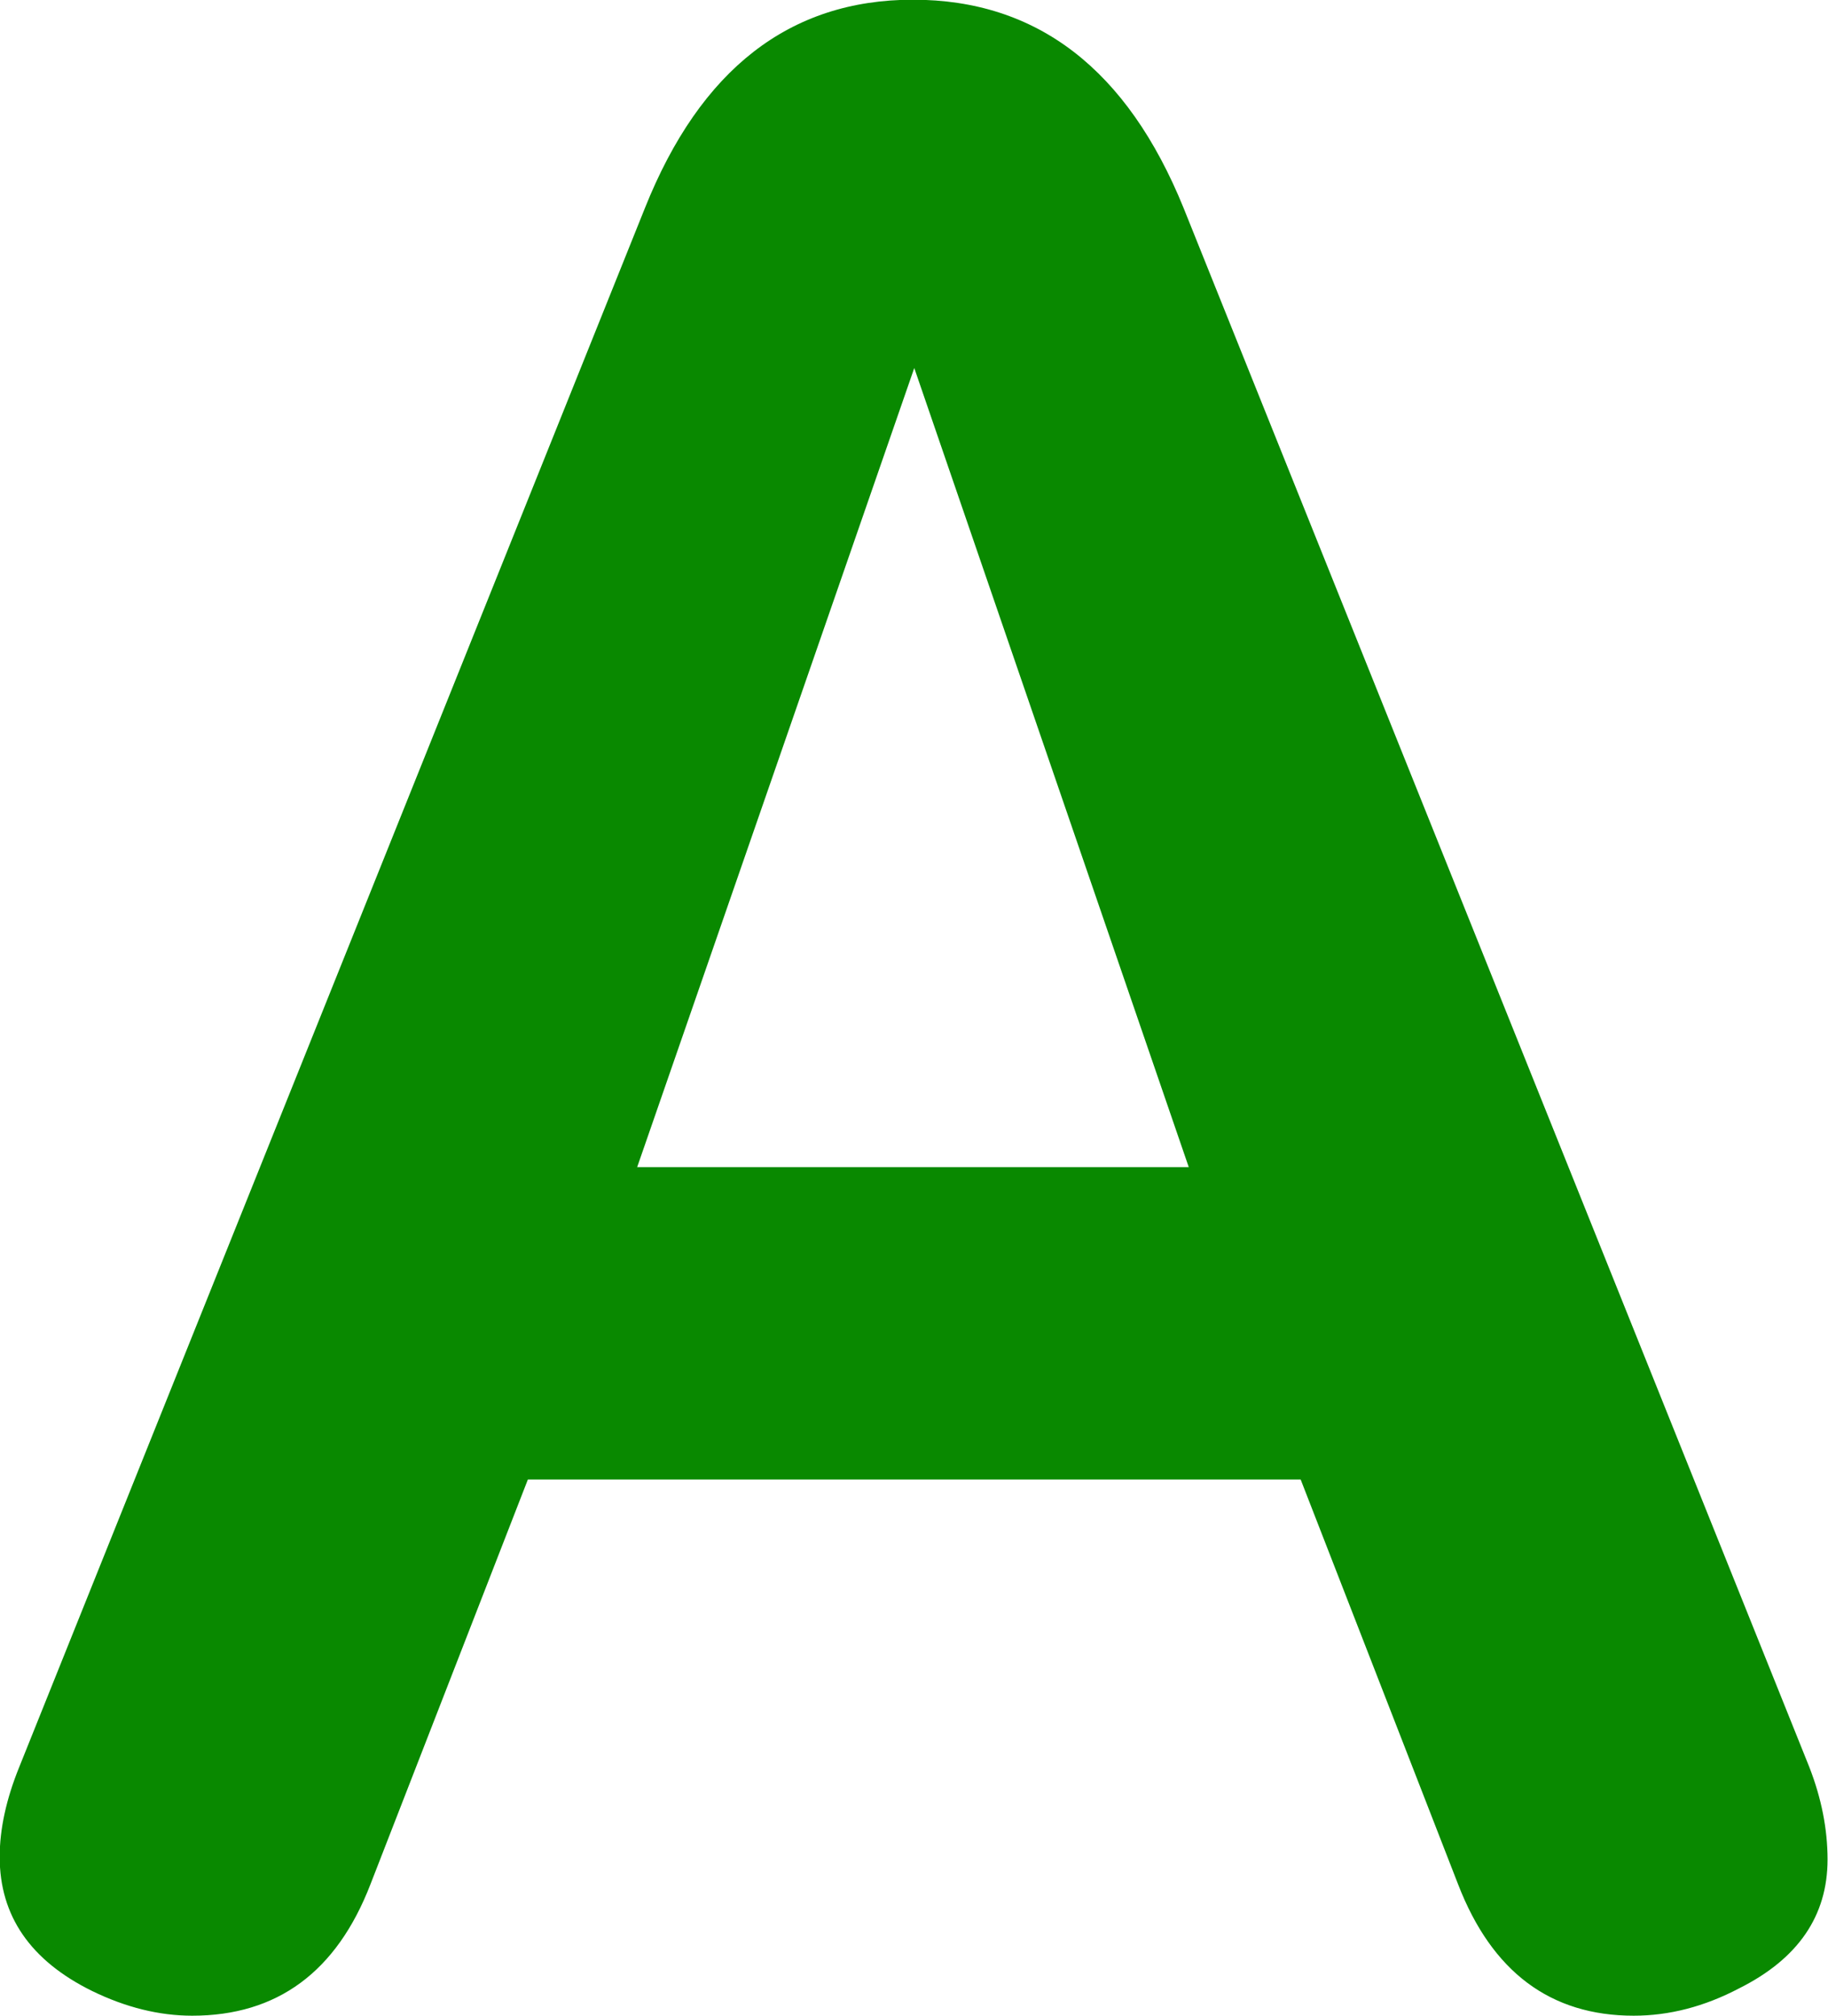 <?xml version="1.0" encoding="UTF-8" standalone="no"?>
<!-- Created with Inkscape (http://www.inkscape.org/) -->

<svg
   width="594.664"
   height="655.502"
   viewBox="0 0 157.338 173.435"
   version="1.1"
   id="svg5"
   inkscape:version="1.1.2 (0a00cf5339, 2022-02-04)"
   sodipodi:docname="ranking-A@2x.svg"
   inkscape:export-filename="/media/cottonplant/Expansion/Windows data/Programs/osu!/Skins/017Allmodes V2(purplescript)/ranking-A@2x.png"
   inkscape:export-xdpi="96"
   inkscape:export-ydpi="96"
   xmlns:inkscape="http://www.inkscape.org/namespaces/inkscape"
   xmlns:sodipodi="http://sodipodi.sourceforge.net/DTD/sodipodi-0.dtd"
   xmlns="http://www.w3.org/2000/svg"
   xmlns:svg="http://www.w3.org/2000/svg">
  <sodipodi:namedview
     id="namedview7"
     pagecolor="#505050"
     bordercolor="#eeeeee"
     borderopacity="1"
     inkscape:pageshadow="0"
     inkscape:pageopacity="0"
     inkscape:pagecheckerboard="0"
     inkscape:document-units="px"
     showgrid="false"
     fit-margin-top="0"
     fit-margin-left="0"
     fit-margin-right="0"
     fit-margin-bottom="0"
     inkscape:zoom="0.35355339"
     inkscape:cx="15.556349"
     inkscape:cy="213.54625"
     inkscape:window-width="1360"
     inkscape:window-height="734"
     inkscape:window-x="1600"
     inkscape:window-y="0"
     inkscape:window-maximized="1"
     inkscape:current-layer="layer1"
     units="px"
     inkscape:snap-smooth-nodes="true"
     inkscape:snap-intersection-paths="true"
     inkscape:snap-midpoints="true"
     inkscape:snap-object-midpoints="true"
     showguides="false">
    <sodipodi:guide
       position="10.263,212.571"
       orientation="0,768"
       id="guide156739" />
    <sodipodi:guide
       position="213.463,212.571"
       orientation="192,0"
       id="guide156741" />
    <sodipodi:guide
       position="213.463,161.771"
       orientation="0,-768"
       id="guide156743" />
    <sodipodi:guide
       position="111.863,187.171"
       orientation="-192,0"
       id="guide156745" />
  </sodipodi:namedview>
  <defs
     id="defs2" />
  <g
     inkscape:label="Layer 1"
     inkscape:groupmode="layer"
     id="layer1"
     transform="translate(-312.947,293.637)">
    <g
       aria-label="A"
       transform="scale(1,1)"
       id="text15516"
       style="font-size:229.325px;line-height:1.25;fill:#098900;stroke-width:0.265">
      <path
         d="m 358.382,-166.346 -13.549,34.824 q -4.367,11.309 -15.341,11.309 -4.255,0 -8.622,-2.128 -7.95,-3.919 -7.95,-11.533 0,-3.583 1.68,-7.726 l 53.86,-134.146 q 7.166,-17.916 23.067,-17.916 16.012,0 23.291,17.916 l 53.86,134.146 q 1.568,4.031 1.568,7.95 0,7.278 -7.614,11.086 -4.479,2.351 -9.07,2.351 -10.75,0 -15.117,-11.309 l -13.549,-34.824 z m 33.257,-95.627 -23.851,68.753 h 47.477 z"
         style="font-family:'UD Digi Kyokasho NK-B';-inkscape-font-specification:'UD Digi Kyokasho NK-B';text-align:center;text-anchor:middle"
         id="path33272" />
    </g>
  </g>
</svg>
